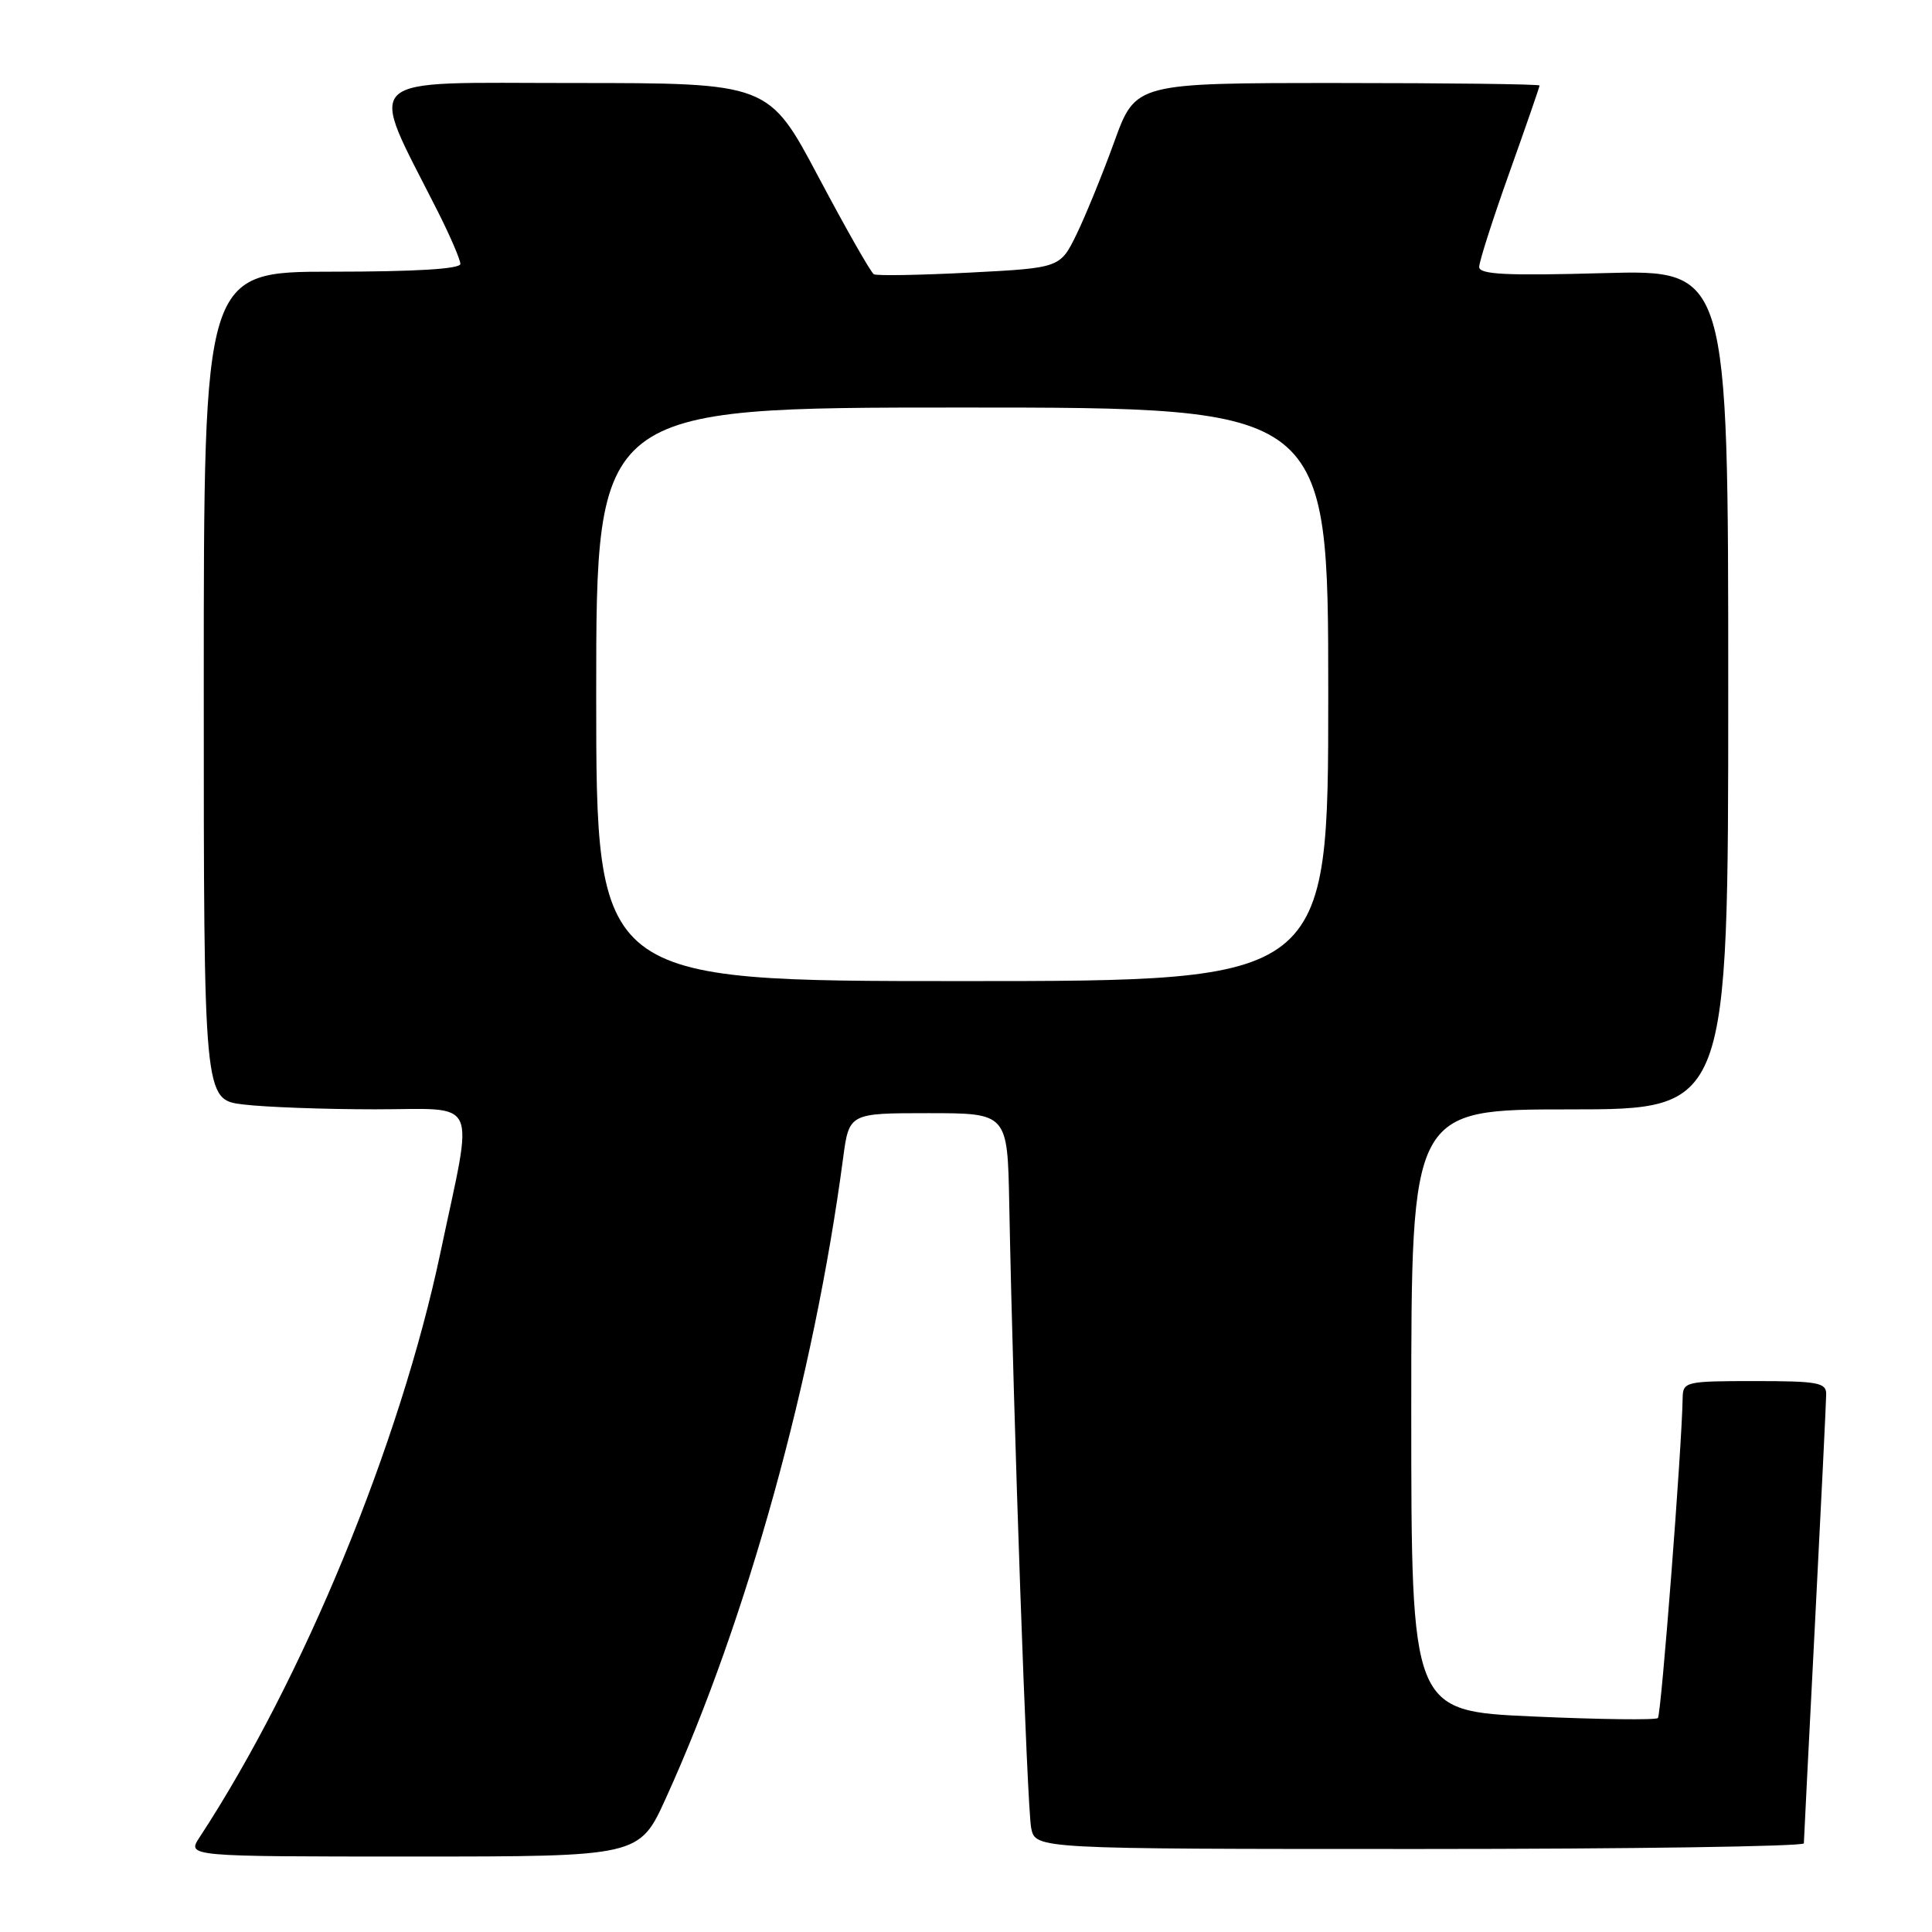 <?xml version="1.0" encoding="UTF-8" standalone="no"?>
<!DOCTYPE svg PUBLIC "-//W3C//DTD SVG 1.1//EN" "http://www.w3.org/Graphics/SVG/1.1/DTD/svg11.dtd" >
<svg xmlns="http://www.w3.org/2000/svg" xmlns:xlink="http://www.w3.org/1999/xlink" version="1.1" viewBox="0 0 256 256">
 <g >
 <path fill="currentColor"
d=" M 88.24 238.25 C 98.97 214.66 107.85 182.58 111.71 153.50 C 112.51 147.50 112.51 147.50 123.01 147.50 C 133.50 147.50 133.50 147.50 133.73 159.50 C 134.28 188.19 136.10 239.73 136.64 242.25 C 137.23 245.00 137.23 245.00 188.12 245.00 C 216.10 245.00 239.01 244.66 239.02 244.25 C 239.03 243.84 239.69 230.68 240.50 215.00 C 241.31 199.32 241.97 185.71 241.98 184.75 C 242.00 183.20 240.89 183.00 232.50 183.00 C 223.33 183.00 223.00 183.08 222.96 185.25 C 222.86 191.79 220.12 227.22 219.68 227.65 C 219.40 227.93 211.93 227.84 203.09 227.44 C 187.00 226.72 187.00 226.72 187.00 186.86 C 187.00 147.00 187.00 147.00 208.00 147.00 C 229.00 147.00 229.00 147.00 229.00 91.37 C 229.00 35.74 229.00 35.74 212.50 36.19 C 199.55 36.55 196.00 36.37 196.00 35.37 C 196.00 34.66 197.80 29.04 200.00 22.88 C 202.20 16.71 204.00 11.51 204.00 11.33 C 204.00 11.15 191.95 11.00 177.23 11.00 C 150.47 11.00 150.47 11.00 147.66 18.75 C 146.12 23.01 143.87 28.52 142.67 31.00 C 140.48 35.50 140.48 35.50 128.49 36.12 C 121.90 36.46 116.18 36.56 115.79 36.34 C 115.39 36.11 112.10 30.32 108.46 23.46 C 101.85 11.00 101.85 11.00 75.98 11.00 C 47.13 11.00 48.68 9.54 58.00 28.00 C 59.65 31.27 61.00 34.41 61.00 34.97 C 61.00 35.64 54.98 36.00 44.00 36.00 C 27.00 36.00 27.00 36.00 27.00 90.86 C 27.00 145.72 27.00 145.72 32.25 146.35 C 35.14 146.70 42.98 146.99 49.69 146.99 C 63.72 147.00 62.79 144.96 58.36 165.98 C 53.01 191.31 40.16 222.51 26.44 243.46 C 24.77 246.00 24.77 246.00 54.75 246.00 C 84.72 246.00 84.72 246.00 88.24 238.25 Z  M 79.00 92.00 C 79.00 54.00 79.00 54.00 127.50 54.00 C 176.00 54.00 176.00 54.00 176.00 92.00 C 176.00 130.00 176.00 130.00 127.50 130.00 C 79.00 130.00 79.00 130.00 79.00 92.00 Z "/>
</g>
</svg>